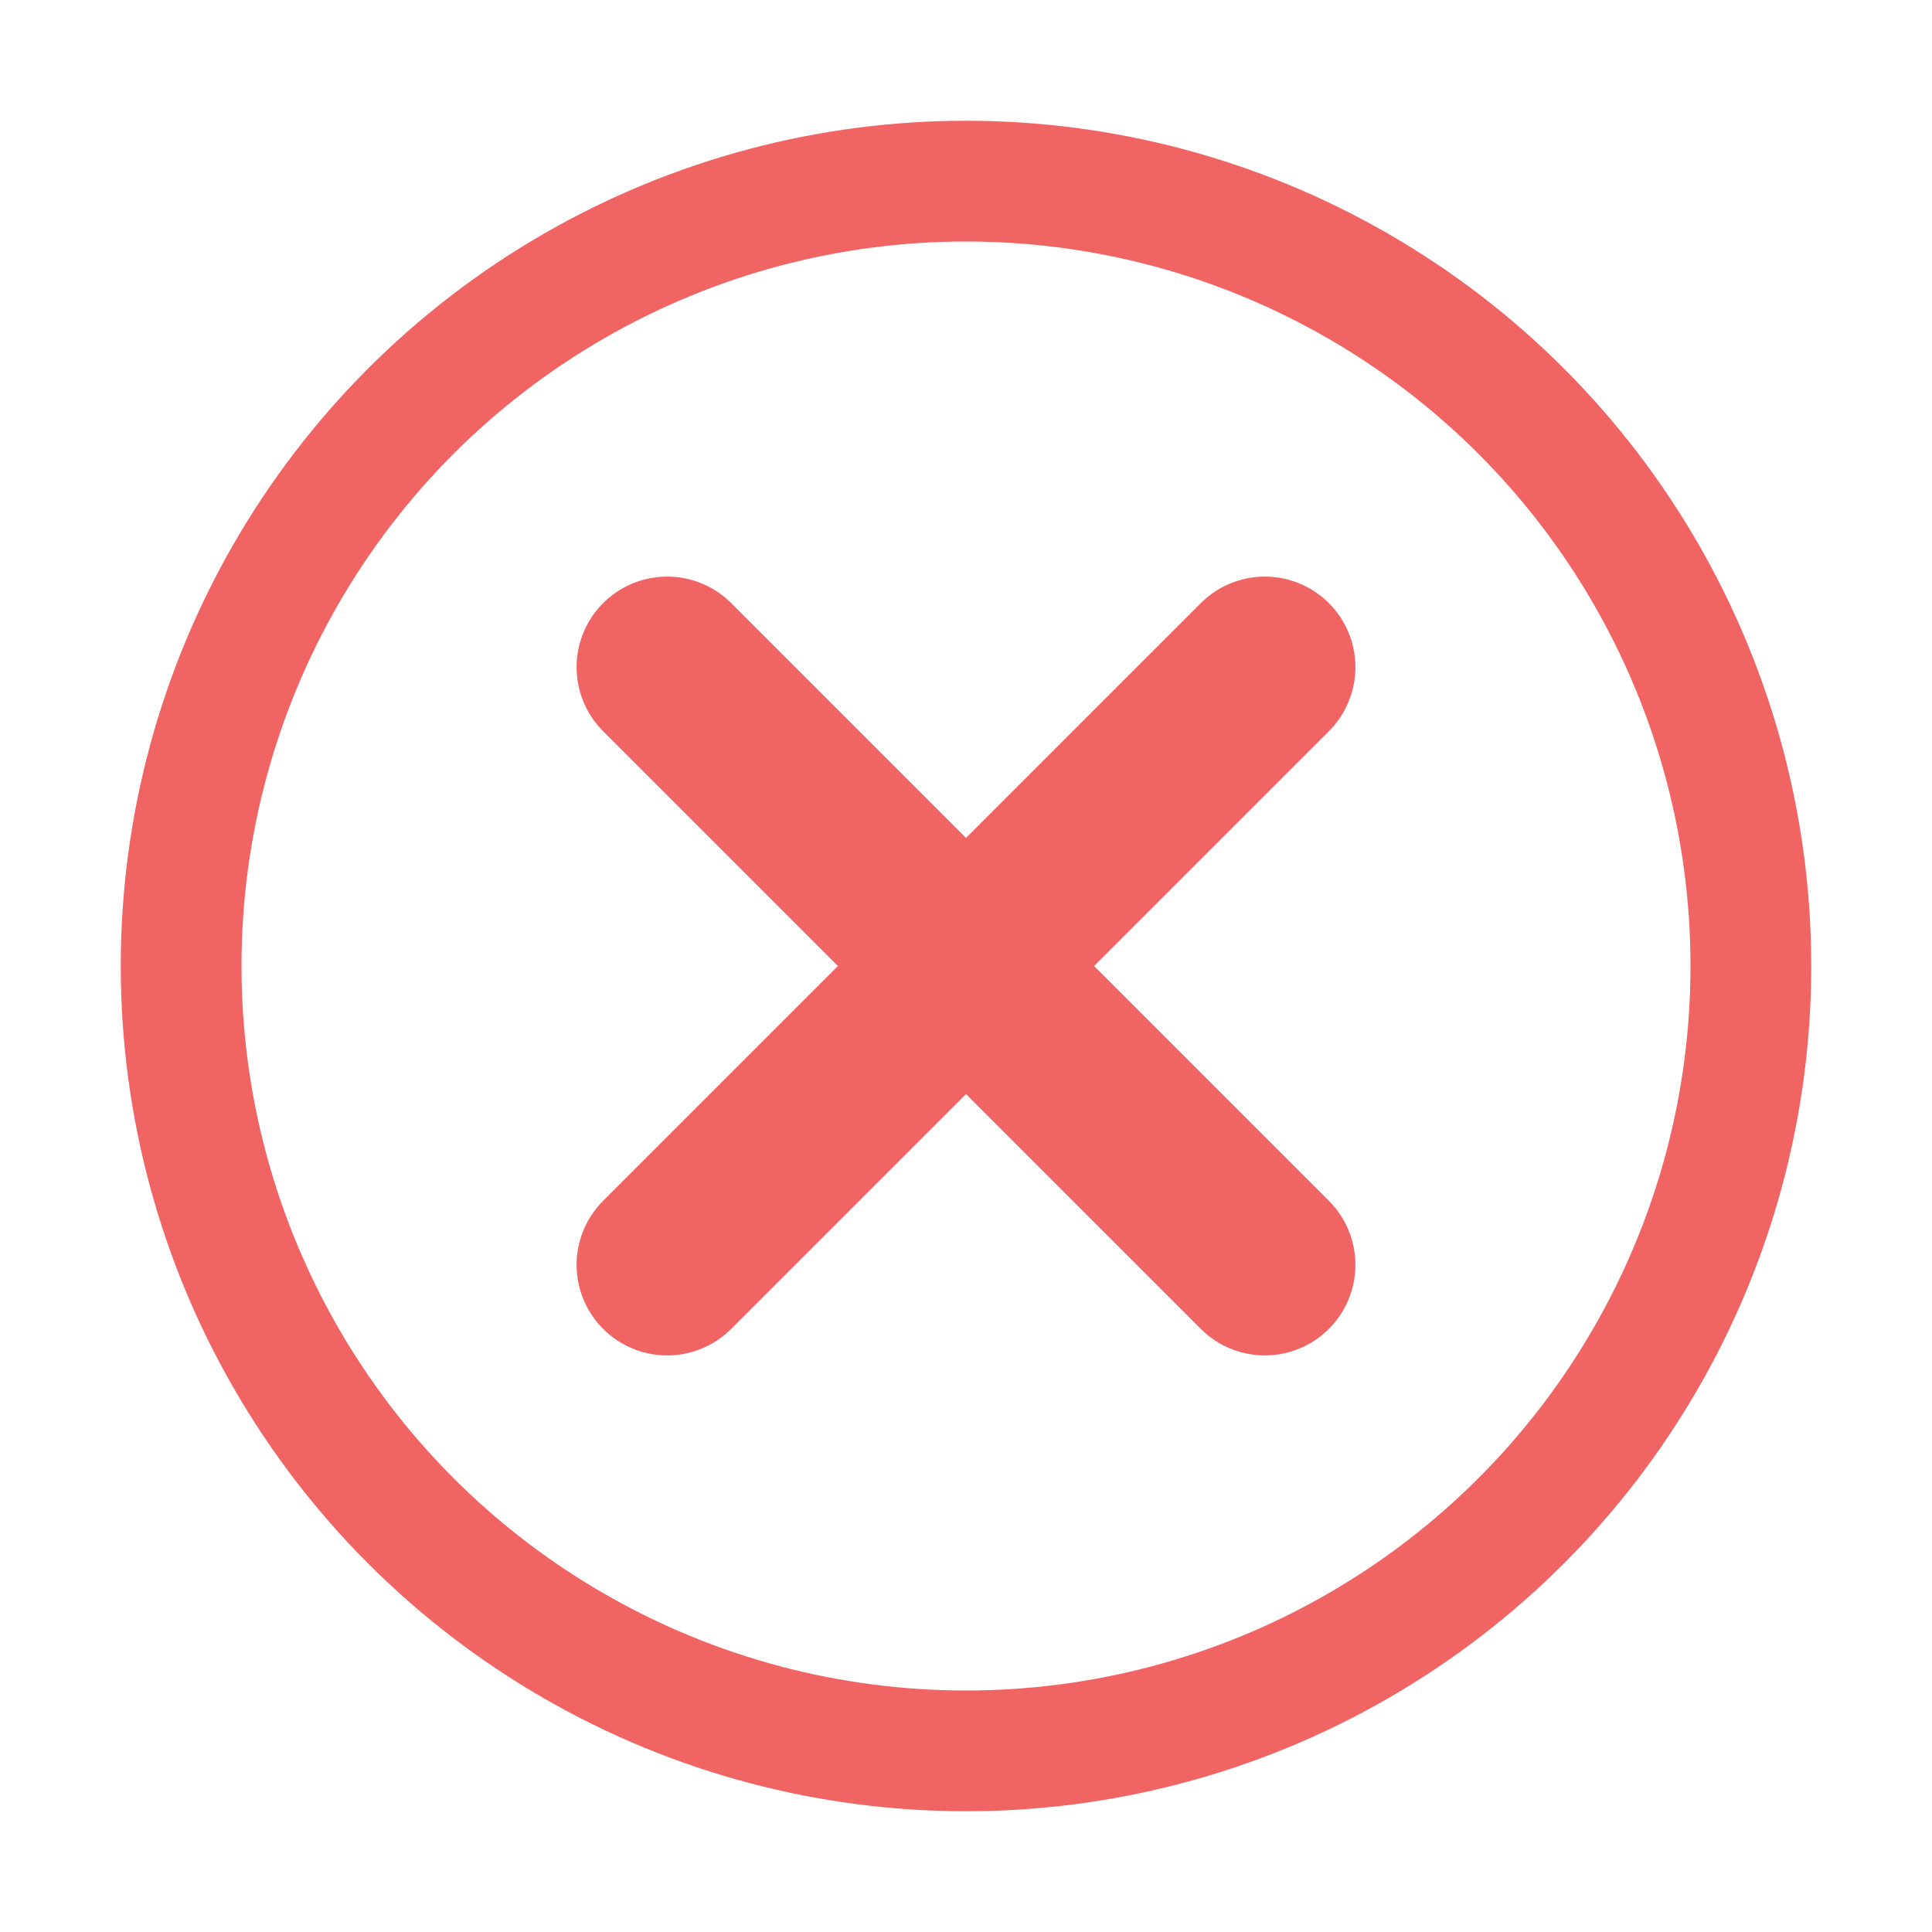 <?xml version="1.0" encoding="UTF-8"?>
<svg width="16px" height="16px" viewBox="0 0 16 16" version="1.1" xmlns="http://www.w3.org/2000/svg" xmlns:xlink="http://www.w3.org/1999/xlink">
    <title>shading_delete_16x16</title>
    <g id="shading_delete_16x16" stroke="none" stroke-width="1" fill="none" fill-rule="evenodd">
        <g id="Group" transform="translate(1, 1)" stroke="#F16464">
            <circle id="Oval-2" cx="7" cy="7" r="6.5"></circle>
            <line x1="7" y1="3.5" x2="7" y2="10.5" id="Line-4" stroke-width="1.5" stroke-linecap="round" transform="translate(7, 7) rotate(-315) translate(-7, -7) "></line>
            <line x1="7" y1="3.5" x2="7" y2="10.5" id="Line-4" stroke-width="1.5" stroke-linecap="round" transform="translate(7, 7) rotate(-585) translate(-7, -7) "></line>
        </g>
    </g>
</svg>
